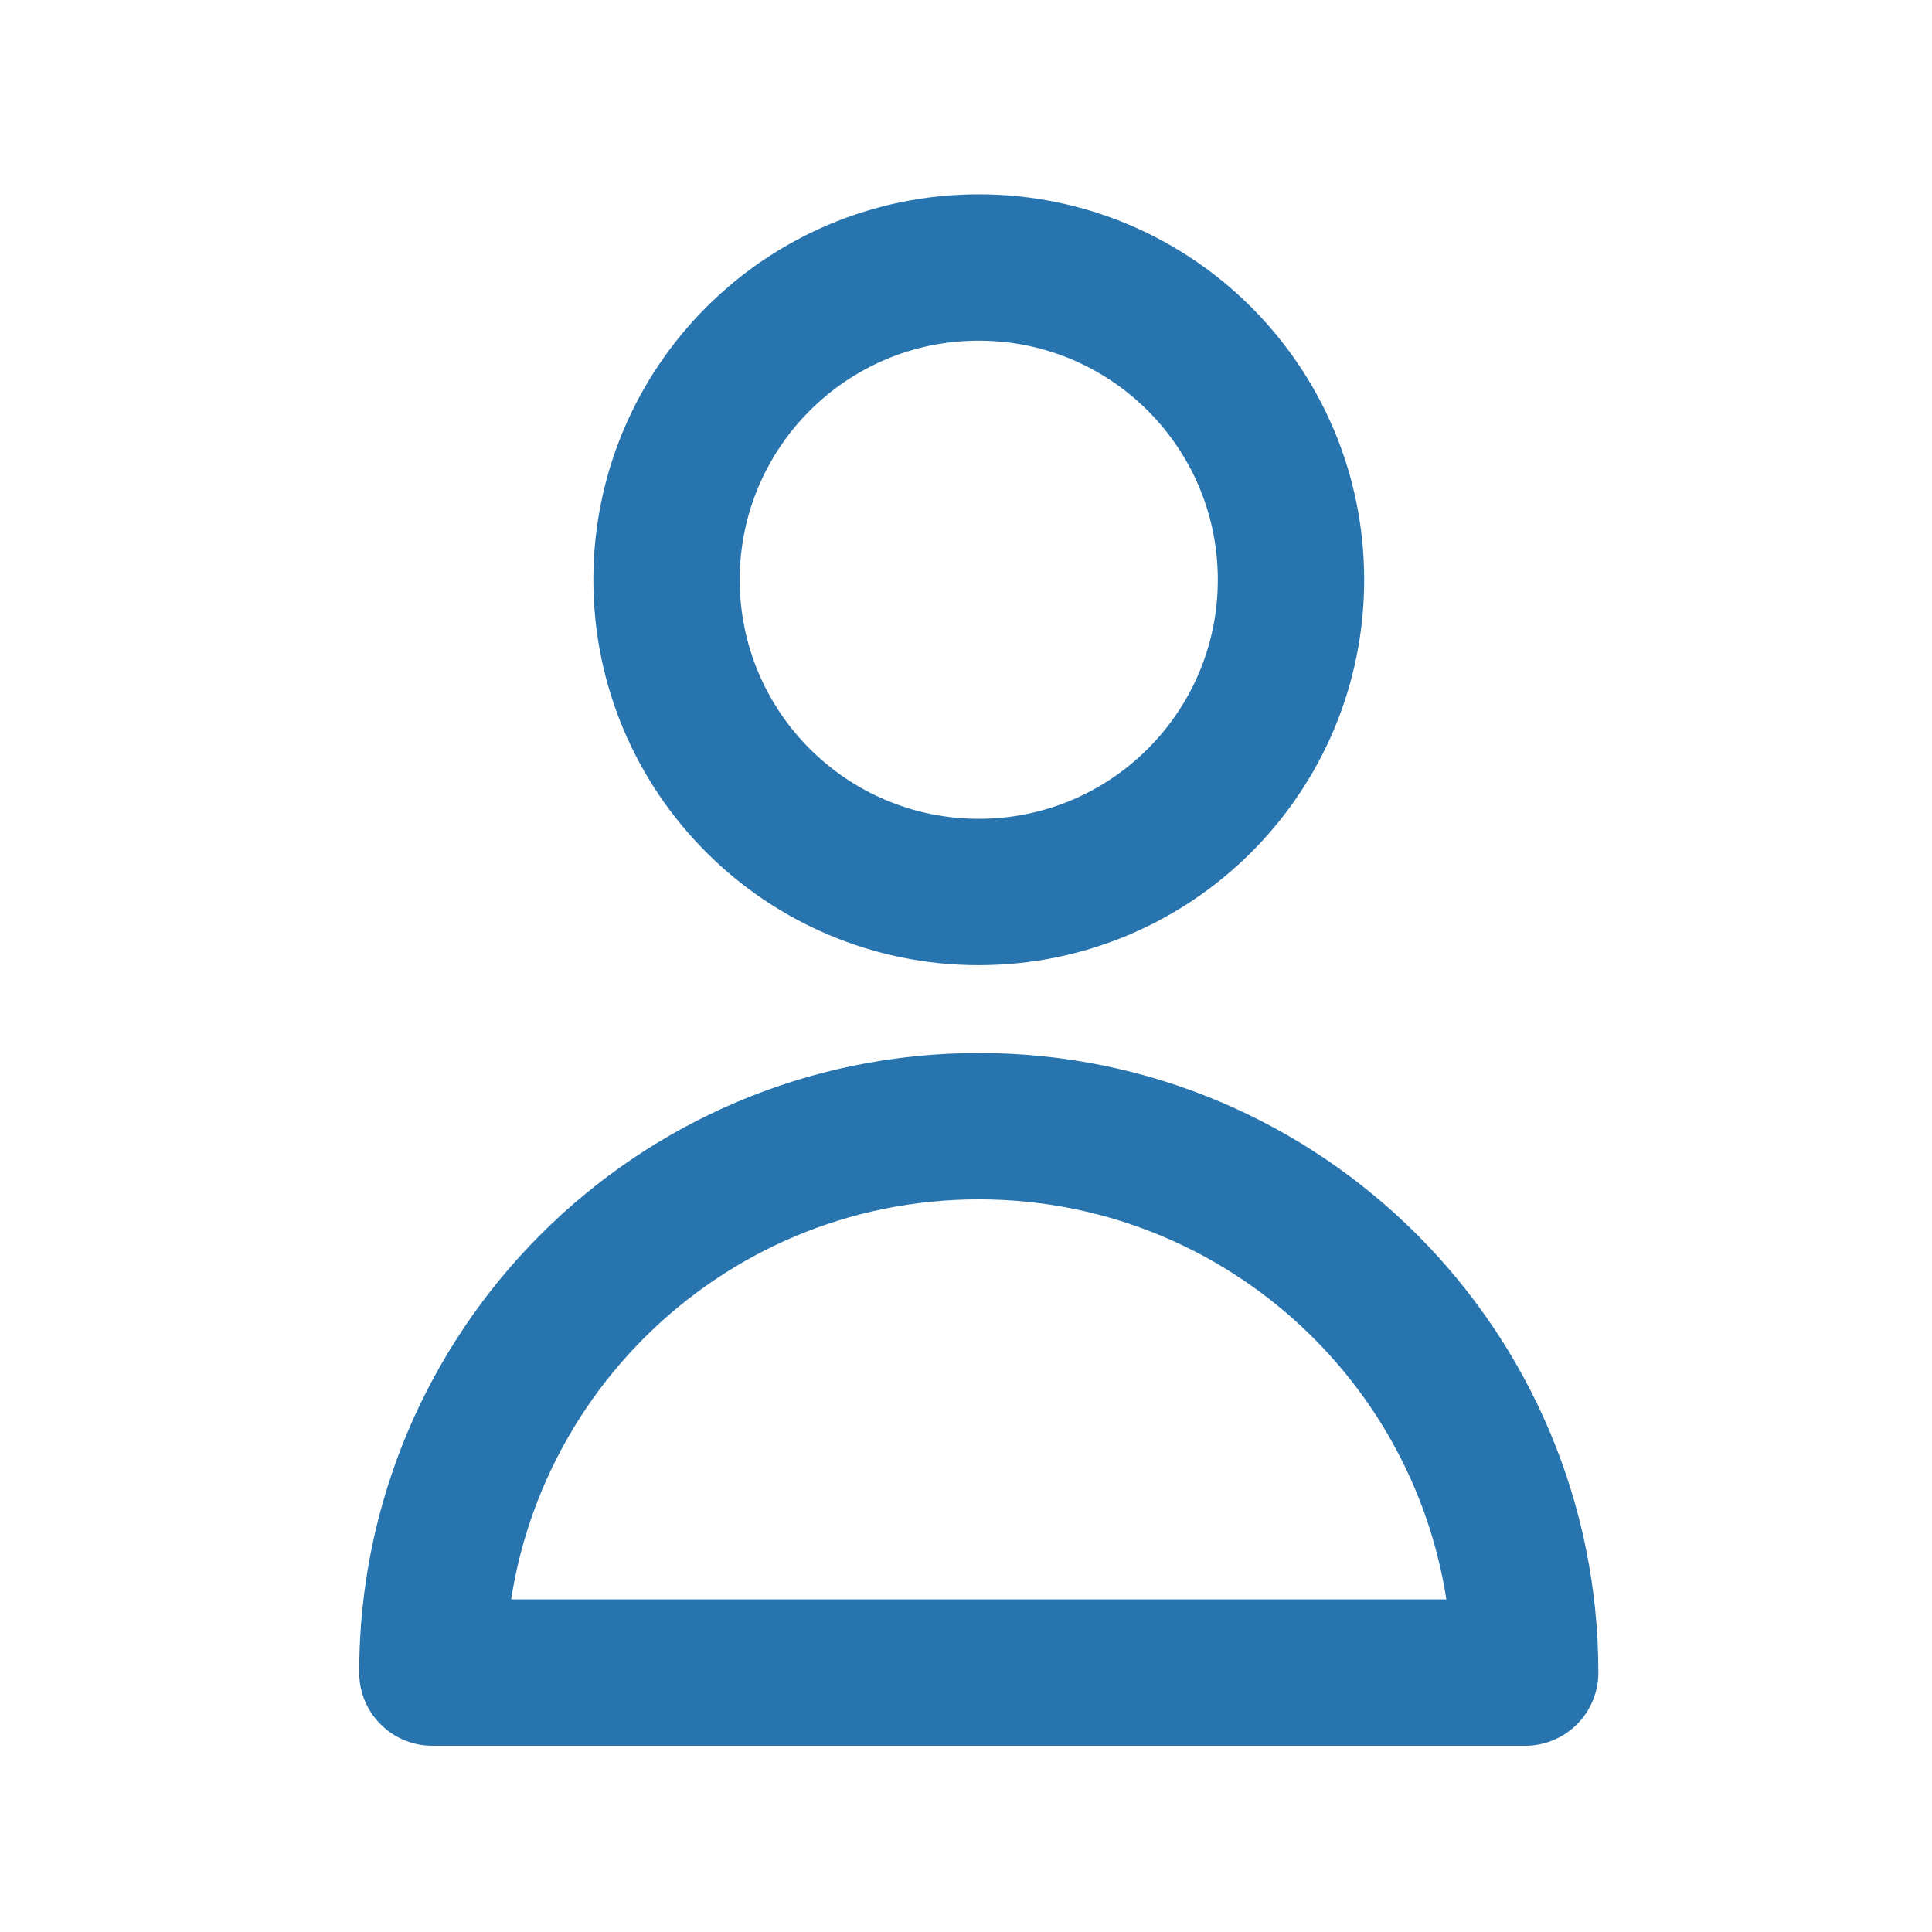 <svg width="33" height="33" viewBox="0 0 33 33" fill="none" xmlns="http://www.w3.org/2000/svg">
<path d="M22.051 9.903C22.051 12.848 19.664 15.236 16.718 15.236C13.773 15.236 11.385 12.848 11.385 9.903C11.385 6.957 13.773 4.569 16.718 4.569C19.664 4.569 22.051 6.957 22.051 9.903Z" stroke="#2874AF" stroke-width="2.5" stroke-linecap="round" stroke-linejoin="round"/>
<path d="M16.718 19.236C11.563 19.236 7.385 23.415 7.385 28.569H26.051C26.051 23.415 21.873 19.236 16.718 19.236Z" stroke="#2874AF" stroke-width="2.5" stroke-linecap="round" stroke-linejoin="round"/>
</svg>
